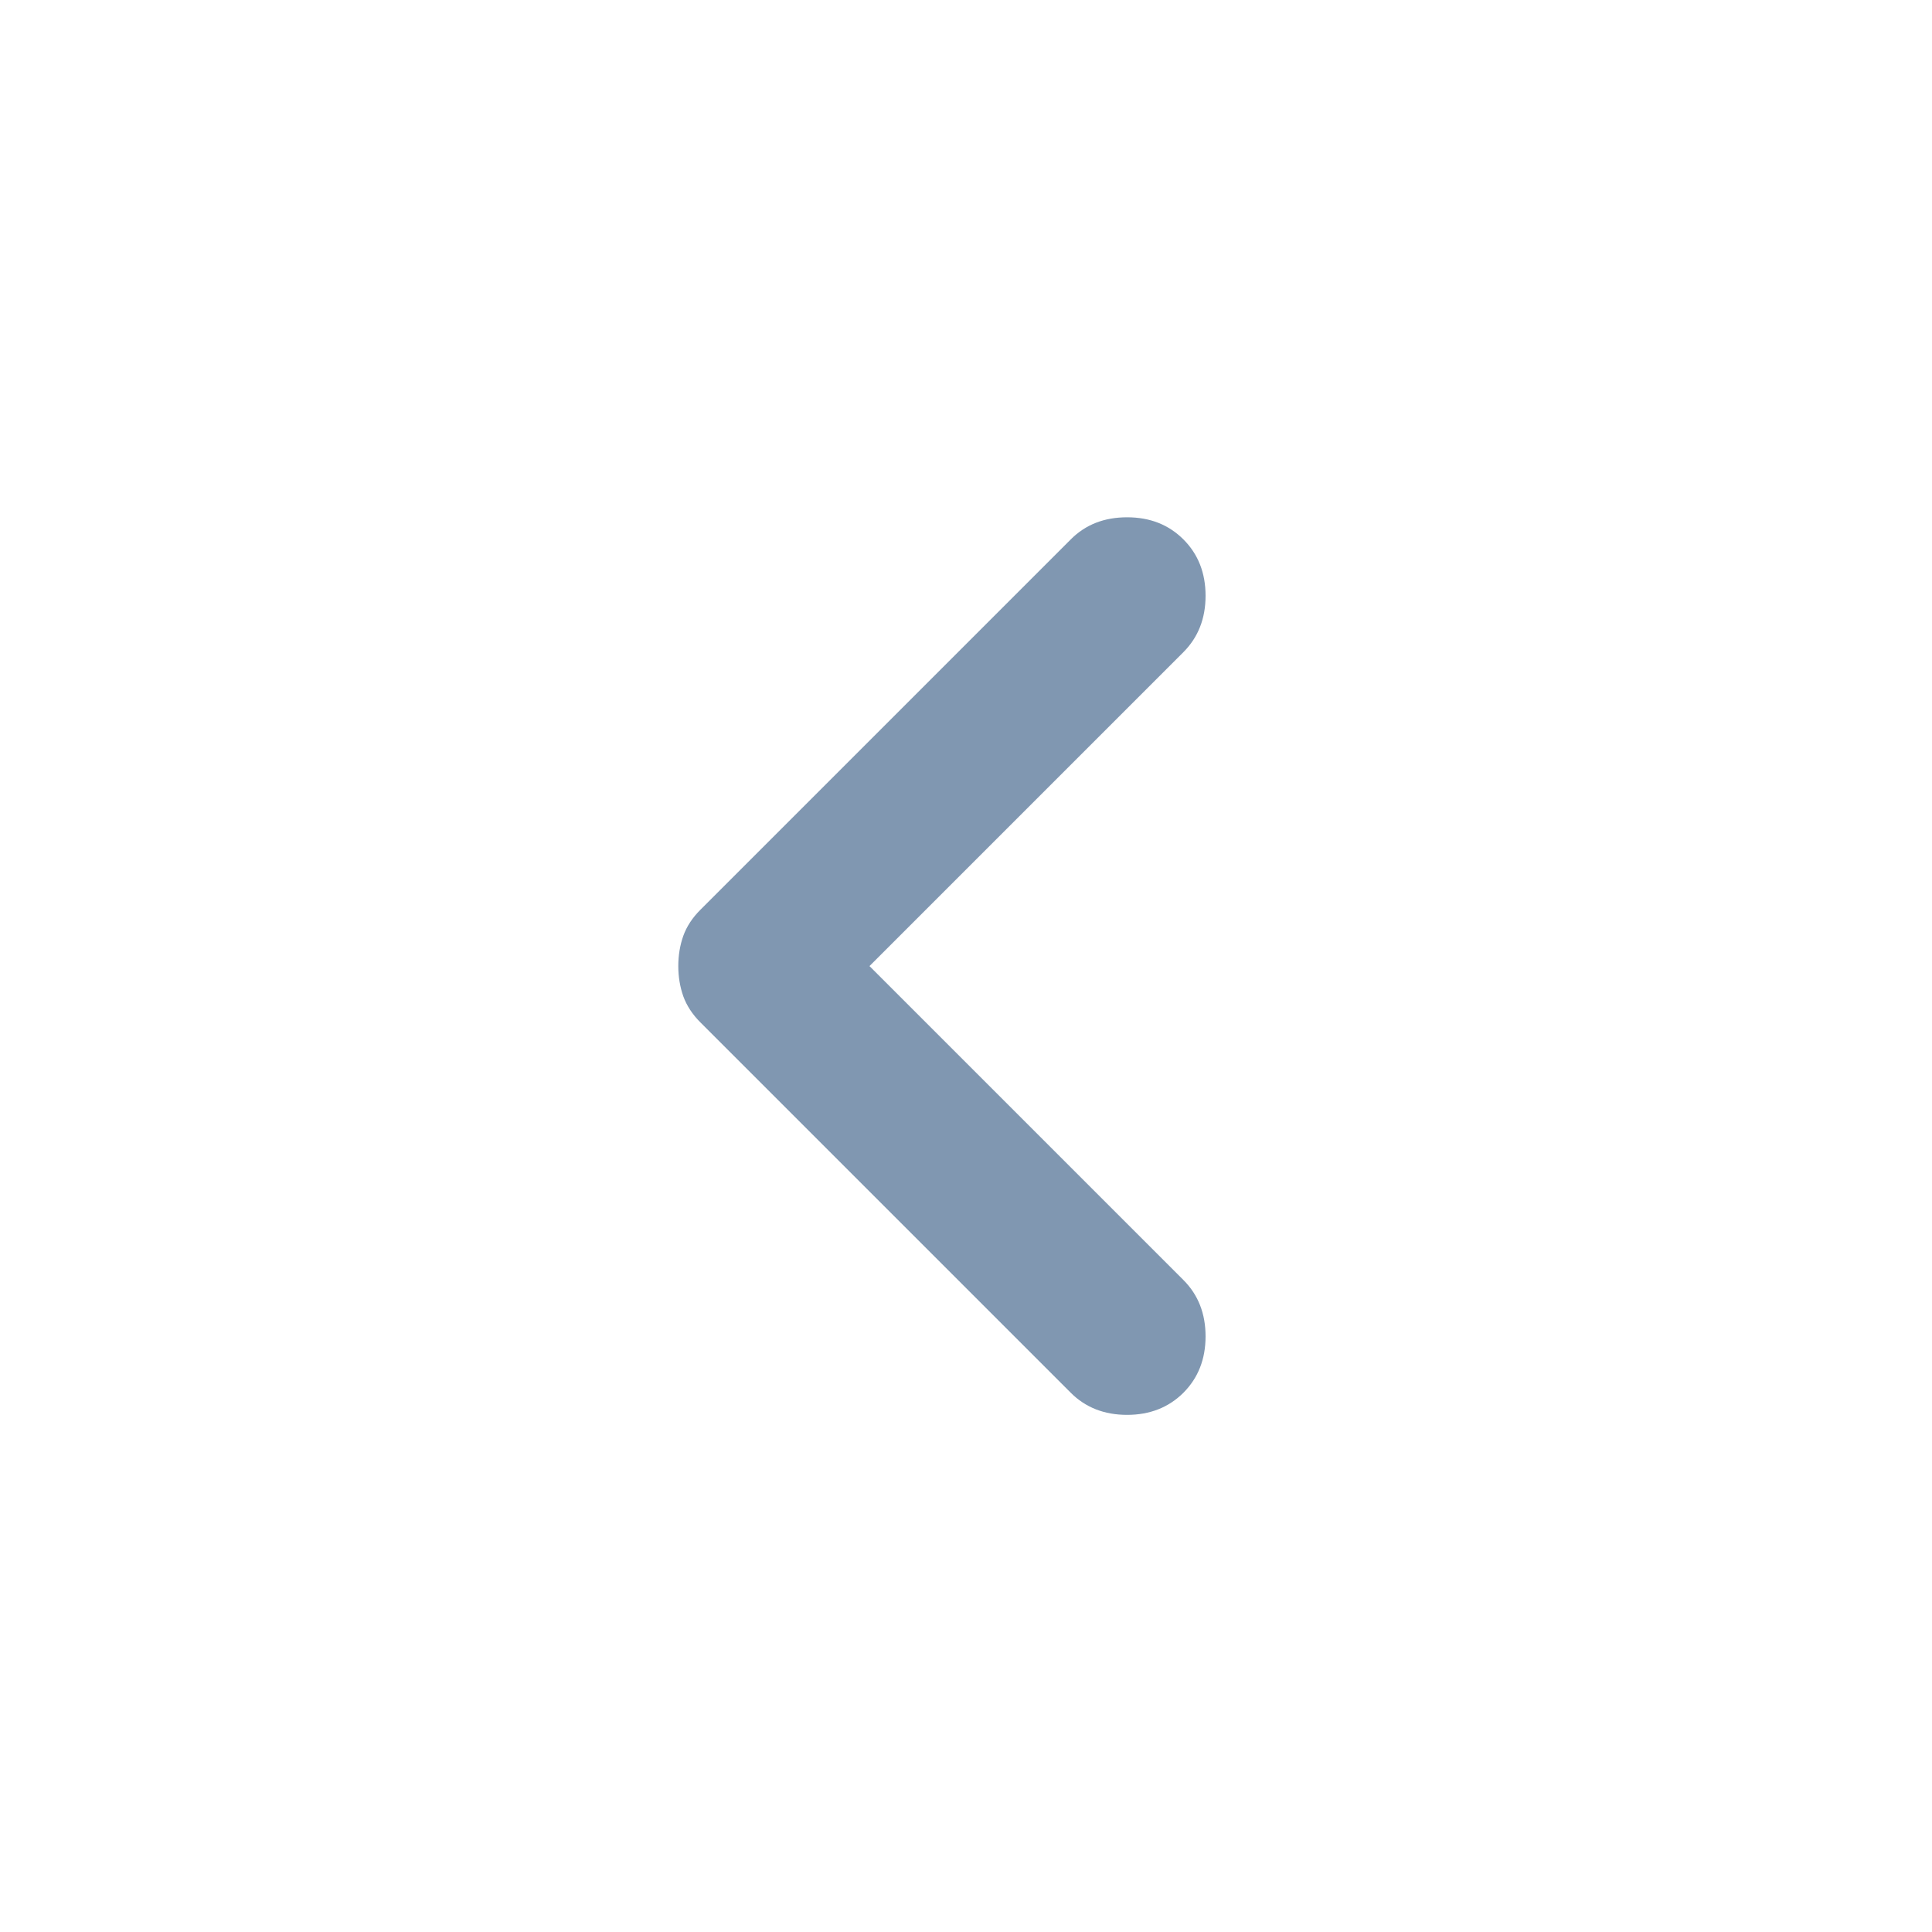 <svg width="24" height="24" viewBox="0 0 24 24" fill="none" xmlns="http://www.w3.org/2000/svg">
<g id="Icon/Left">
<path id="Vector" d="M10.801 12.001L14.701 15.901C14.884 16.084 14.976 16.317 14.976 16.601C14.976 16.884 14.884 17.117 14.701 17.301C14.517 17.484 14.284 17.576 14.001 17.576C13.717 17.576 13.484 17.484 13.301 17.301L8.701 12.701C8.601 12.601 8.53 12.492 8.488 12.376C8.447 12.259 8.426 12.134 8.426 12.001C8.426 11.867 8.447 11.742 8.488 11.626C8.53 11.509 8.601 11.401 8.701 11.301L13.301 6.701C13.484 6.517 13.717 6.426 14.001 6.426C14.284 6.426 14.517 6.517 14.701 6.701C14.884 6.884 14.976 7.117 14.976 7.401C14.976 7.684 14.884 7.917 14.701 8.101L10.801 12.001Z" fill="#8097B1"/>
</g>
</svg>
